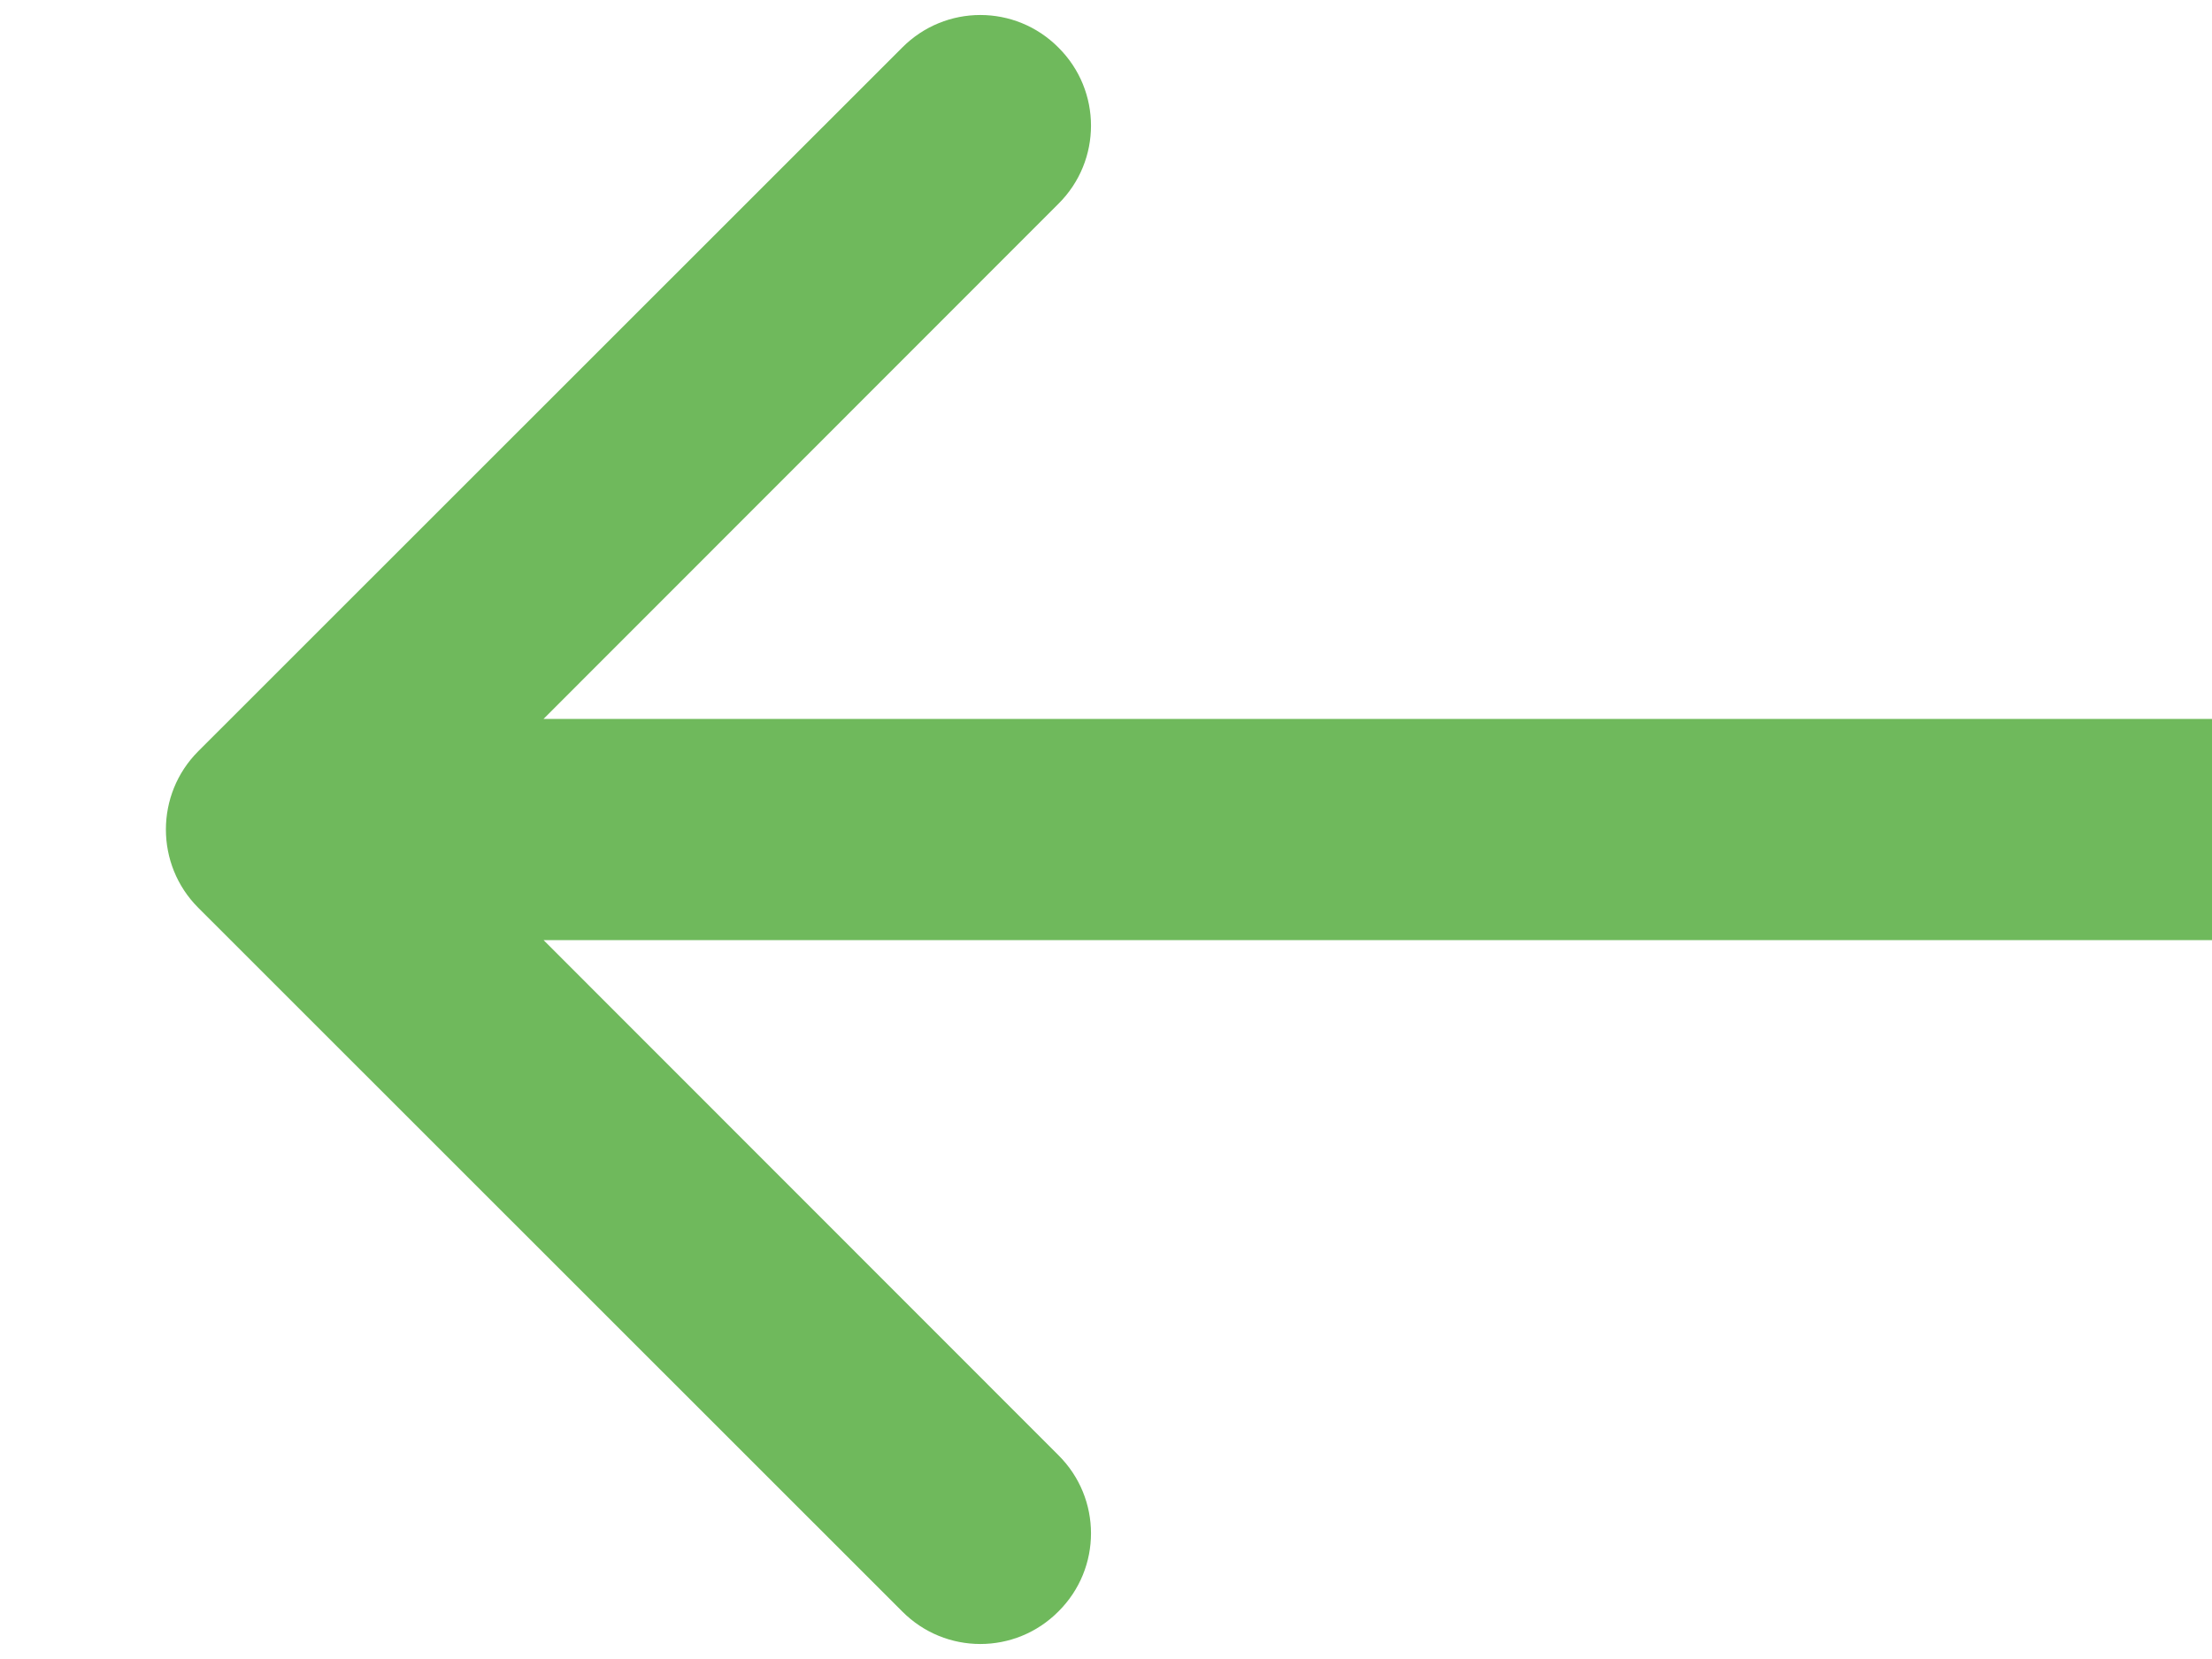 <svg width="8" height="6" viewBox="0 0 8 6" fill="none" xmlns="http://www.w3.org/2000/svg">
<path d="M0.717 2.717C0.561 2.873 0.561 3.127 0.717 3.283L3.263 5.828C3.419 5.985 3.672 5.985 3.828 5.828C3.985 5.672 3.985 5.419 3.828 5.263L1.566 3L3.828 0.737C3.985 0.581 3.985 0.328 3.828 0.172C3.672 0.015 3.419 0.015 3.263 0.172L0.717 2.717ZM8 2.6L1 2.6V3.4L8 3.4V2.6Z" fill="#6FB95C"/>
</svg>
